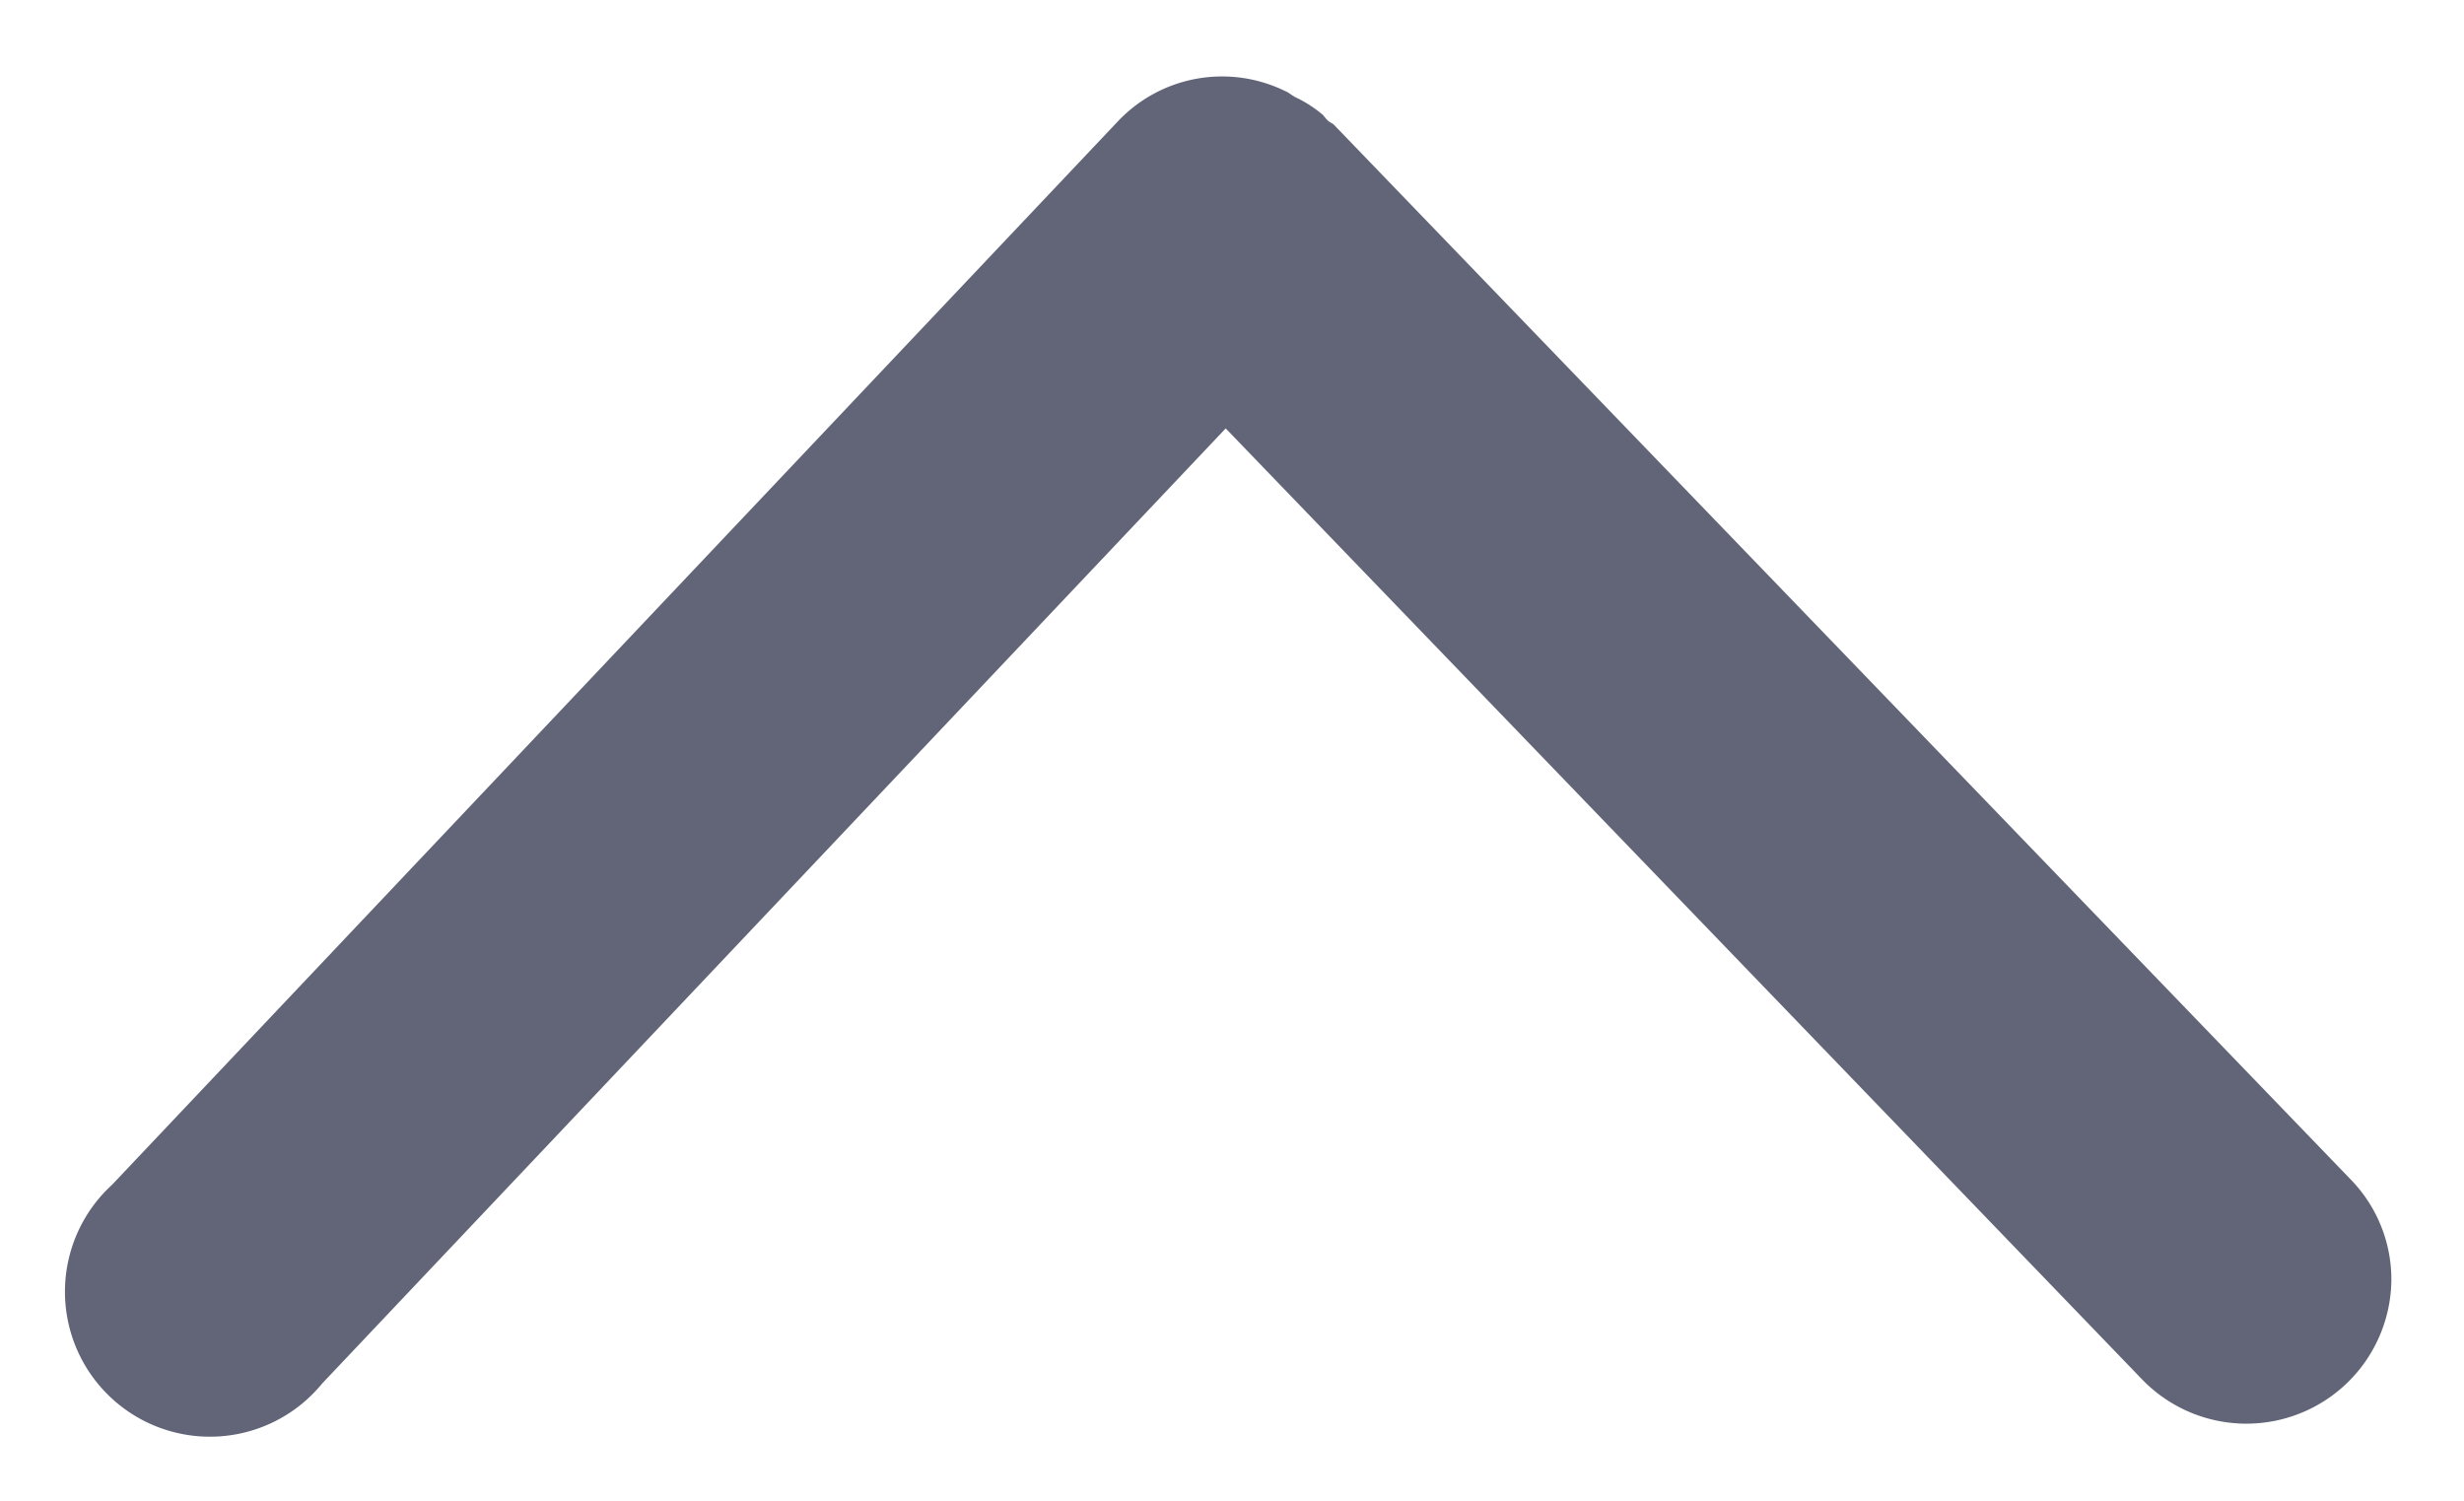 <svg xmlns="http://www.w3.org/2000/svg" width="16.995" height="10.356" viewBox="0 0 16.995 10.356">
  <path id="路径_3956" data-name="路径 3956" d="M626.221,279.423c-.021-.01-.039-.028-.06-.036a.989.989,0,0,0-1.151.2l-6.944,7.342a1,1,0,1,0,1.449,1.371l6.232-6.588,6.323,6.562a1,1,0,0,0,1.717-.691.987.987,0,0,0-.281-.691l-7.012-7.274c-.013-.013-.034-.018-.047-.034a.428.428,0,0,1-.029-.034.858.858,0,0,0-.2-.127Zm0,0" transform="translate(-617.293 -278.757)" fill="#616577" stroke="rgba(0,0,0,0)" stroke-width="1"/>
</svg>
